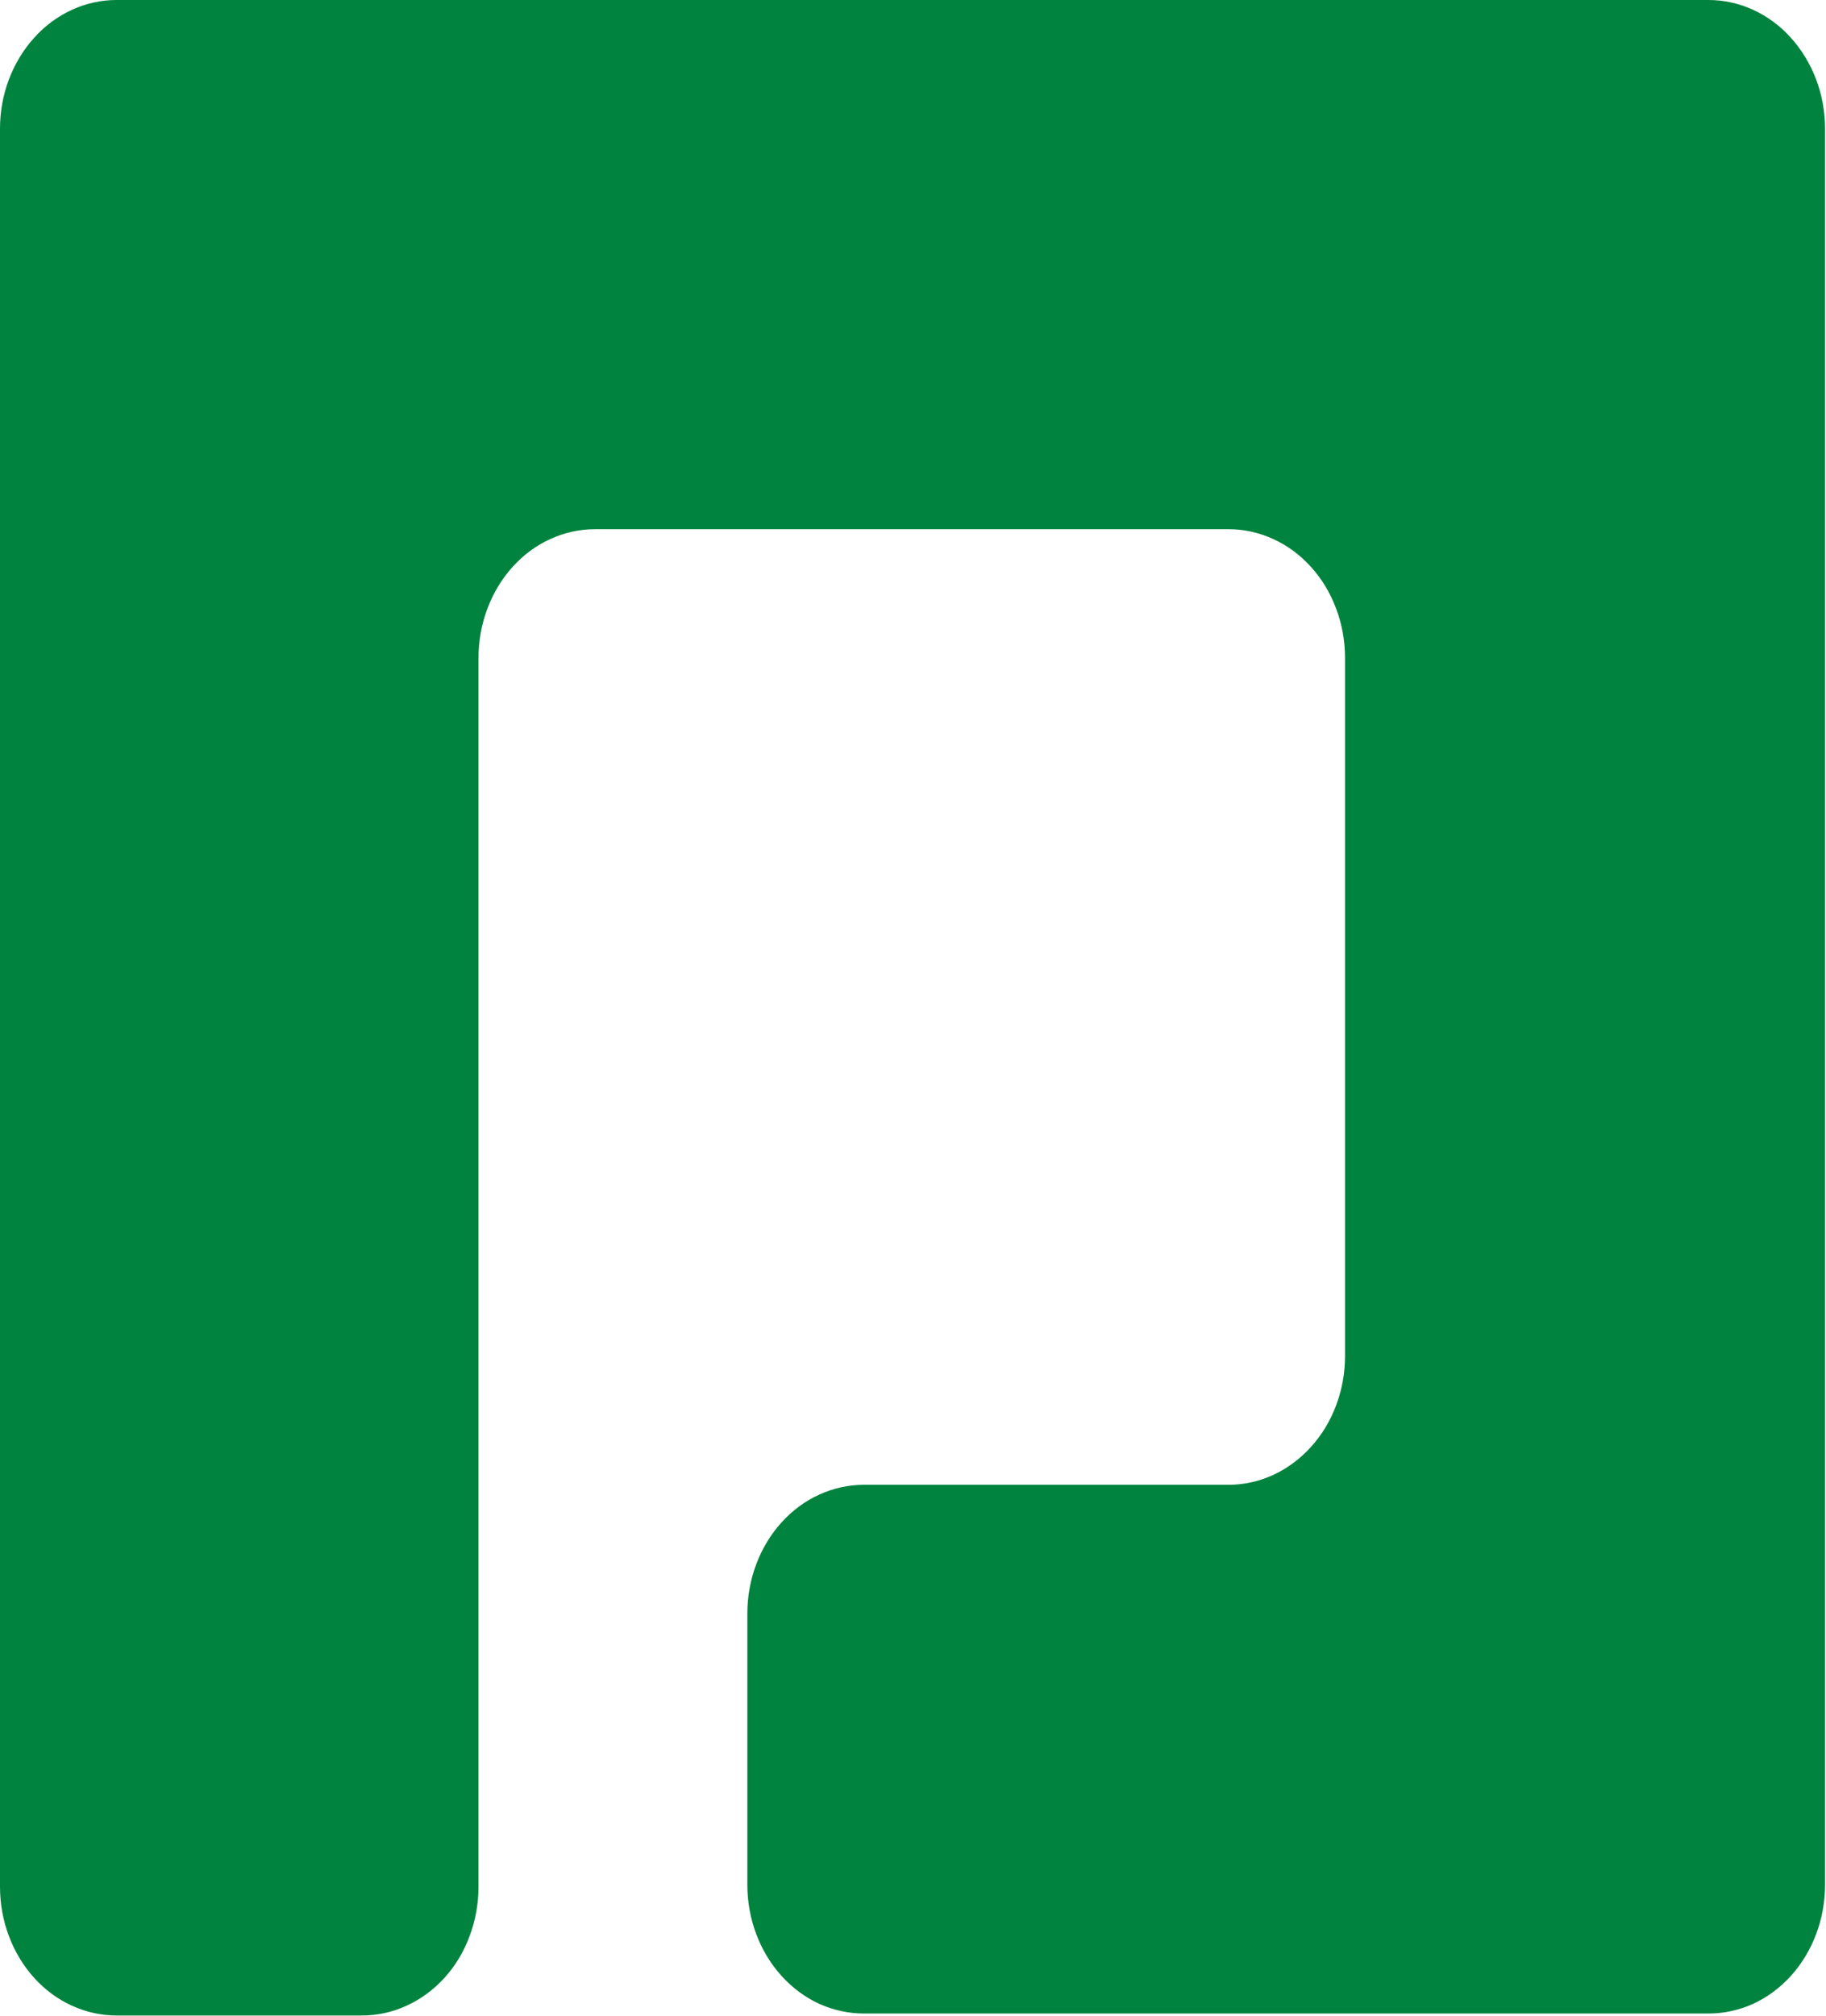 <svg width="889" height="981" viewBox="0 0 889 981" fill="none" xmlns="http://www.w3.org/2000/svg">
<g clip-path="url(#clip0_410_102)">
<path d="M56.694 0C49.241 0 41.921 1.618 35.001 4.78C28.147 7.942 21.892 12.502 16.636 18.385C11.379 24.194 7.187 31.107 4.325 38.681C1.464 46.255 0 54.418 0 62.655V918.198C0 926.435 1.464 934.597 4.325 942.172C7.187 949.82 11.379 956.732 16.636 962.542C21.892 968.351 28.147 972.984 35.001 976.073C41.921 979.235 49.241 980.853 56.694 980.853H176.27C183.722 980.853 191.108 979.235 197.962 976.073C204.816 972.984 211.071 968.351 216.394 962.542C221.651 956.732 225.843 949.82 228.638 942.172C231.499 934.597 232.963 926.435 232.963 918.198V320.185C232.963 311.949 234.427 303.786 237.288 296.212C240.15 288.564 244.342 281.651 249.599 275.842C254.856 270.032 261.11 265.399 267.964 262.311C274.885 259.149 282.271 257.531 289.723 257.531H598.145C605.598 257.531 612.918 259.149 619.838 262.311C626.692 265.399 632.947 270.032 638.203 275.842C643.527 281.651 647.652 288.564 650.514 296.212C653.375 303.786 654.839 311.949 654.839 320.185V659.932C654.839 668.168 653.375 676.258 650.514 683.906C647.652 691.48 643.527 698.393 638.203 704.202C632.947 710.012 626.692 714.645 619.838 717.807C612.918 720.969 605.598 722.587 598.145 722.587H420.611C413.159 722.587 405.773 724.204 398.852 727.367C391.998 730.455 385.743 735.088 380.487 740.898C375.23 746.707 371.038 753.62 368.176 761.268C365.315 768.842 363.851 777.005 363.851 785.241V917.242C363.851 925.479 365.315 933.641 368.176 941.216C371.038 948.864 375.23 955.776 380.487 961.586C385.743 967.395 391.998 972.028 398.852 975.19C405.773 978.279 413.159 979.897 420.611 979.897H831.84C839.227 979.897 846.613 978.279 853.533 975.19C860.387 972.028 866.642 967.395 871.899 961.586C877.156 955.776 881.348 948.864 884.209 941.216C887.07 933.641 888.534 925.479 888.534 917.242V62.655C888.534 54.418 887.07 46.255 884.209 38.681C881.348 31.107 877.156 24.194 871.899 18.385C866.642 12.502 860.387 7.942 853.533 4.78C846.613 1.618 839.227 0 831.84 0L56.694 0Z" fill="#00833E"/>
</g>
<defs>
<clipPath id="clip0_410_102">
<rect width="889" height="981" fill="white"/>
</clipPath>
</defs>
</svg>
